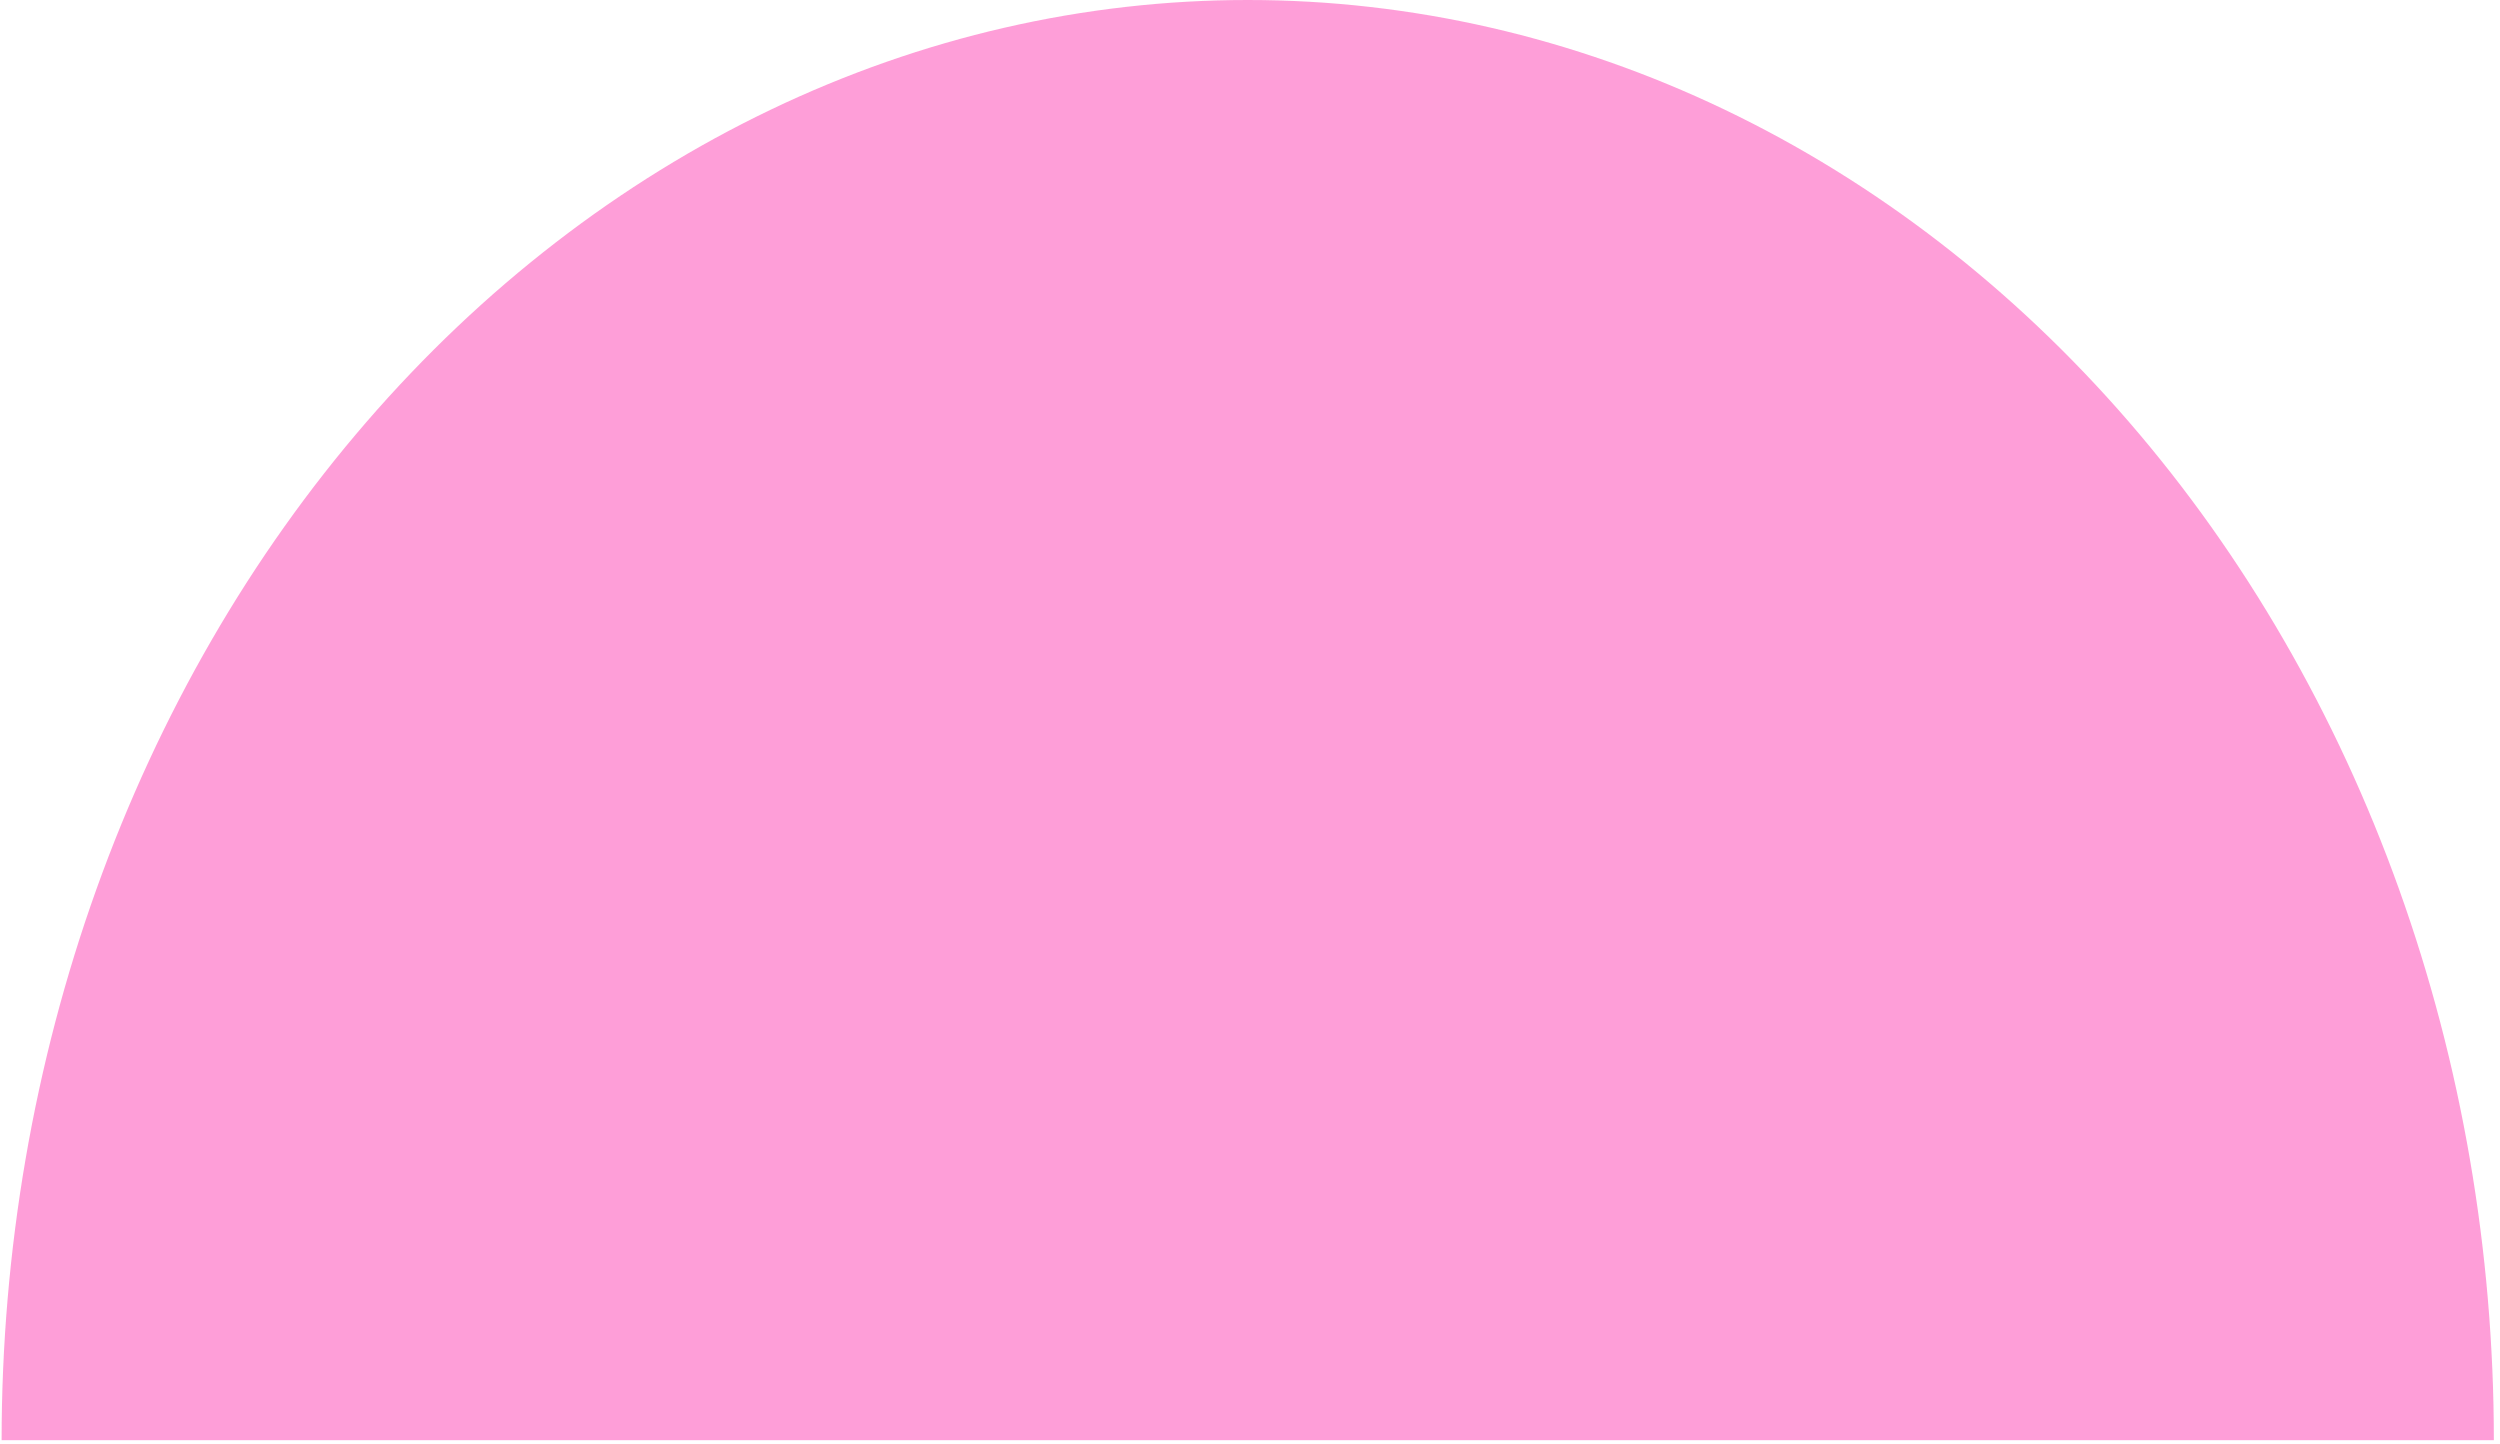 <svg width="322" height="186" viewBox="0 0 322 186" fill="none" xmlns="http://www.w3.org/2000/svg">
<path d="M321.208 185.5C321.208 161.14 317.056 137.018 308.991 114.512C300.925 92.006 289.102 71.557 274.199 54.332C259.295 37.106 241.601 23.443 222.129 14.12C202.656 4.798 181.785 -1.63236e-05 160.708 -1.52588e-05C139.631 -1.4194e-05 118.76 4.798 99.287 14.12C79.814 23.443 62.121 37.106 47.217 54.332C32.313 71.557 20.491 92.006 12.425 114.512C4.359 137.018 0.208 161.14 0.208 185.5L160.708 185.5H321.208Z" fill="#FD0E9D" fill-opacity="0.4"/>
</svg>

